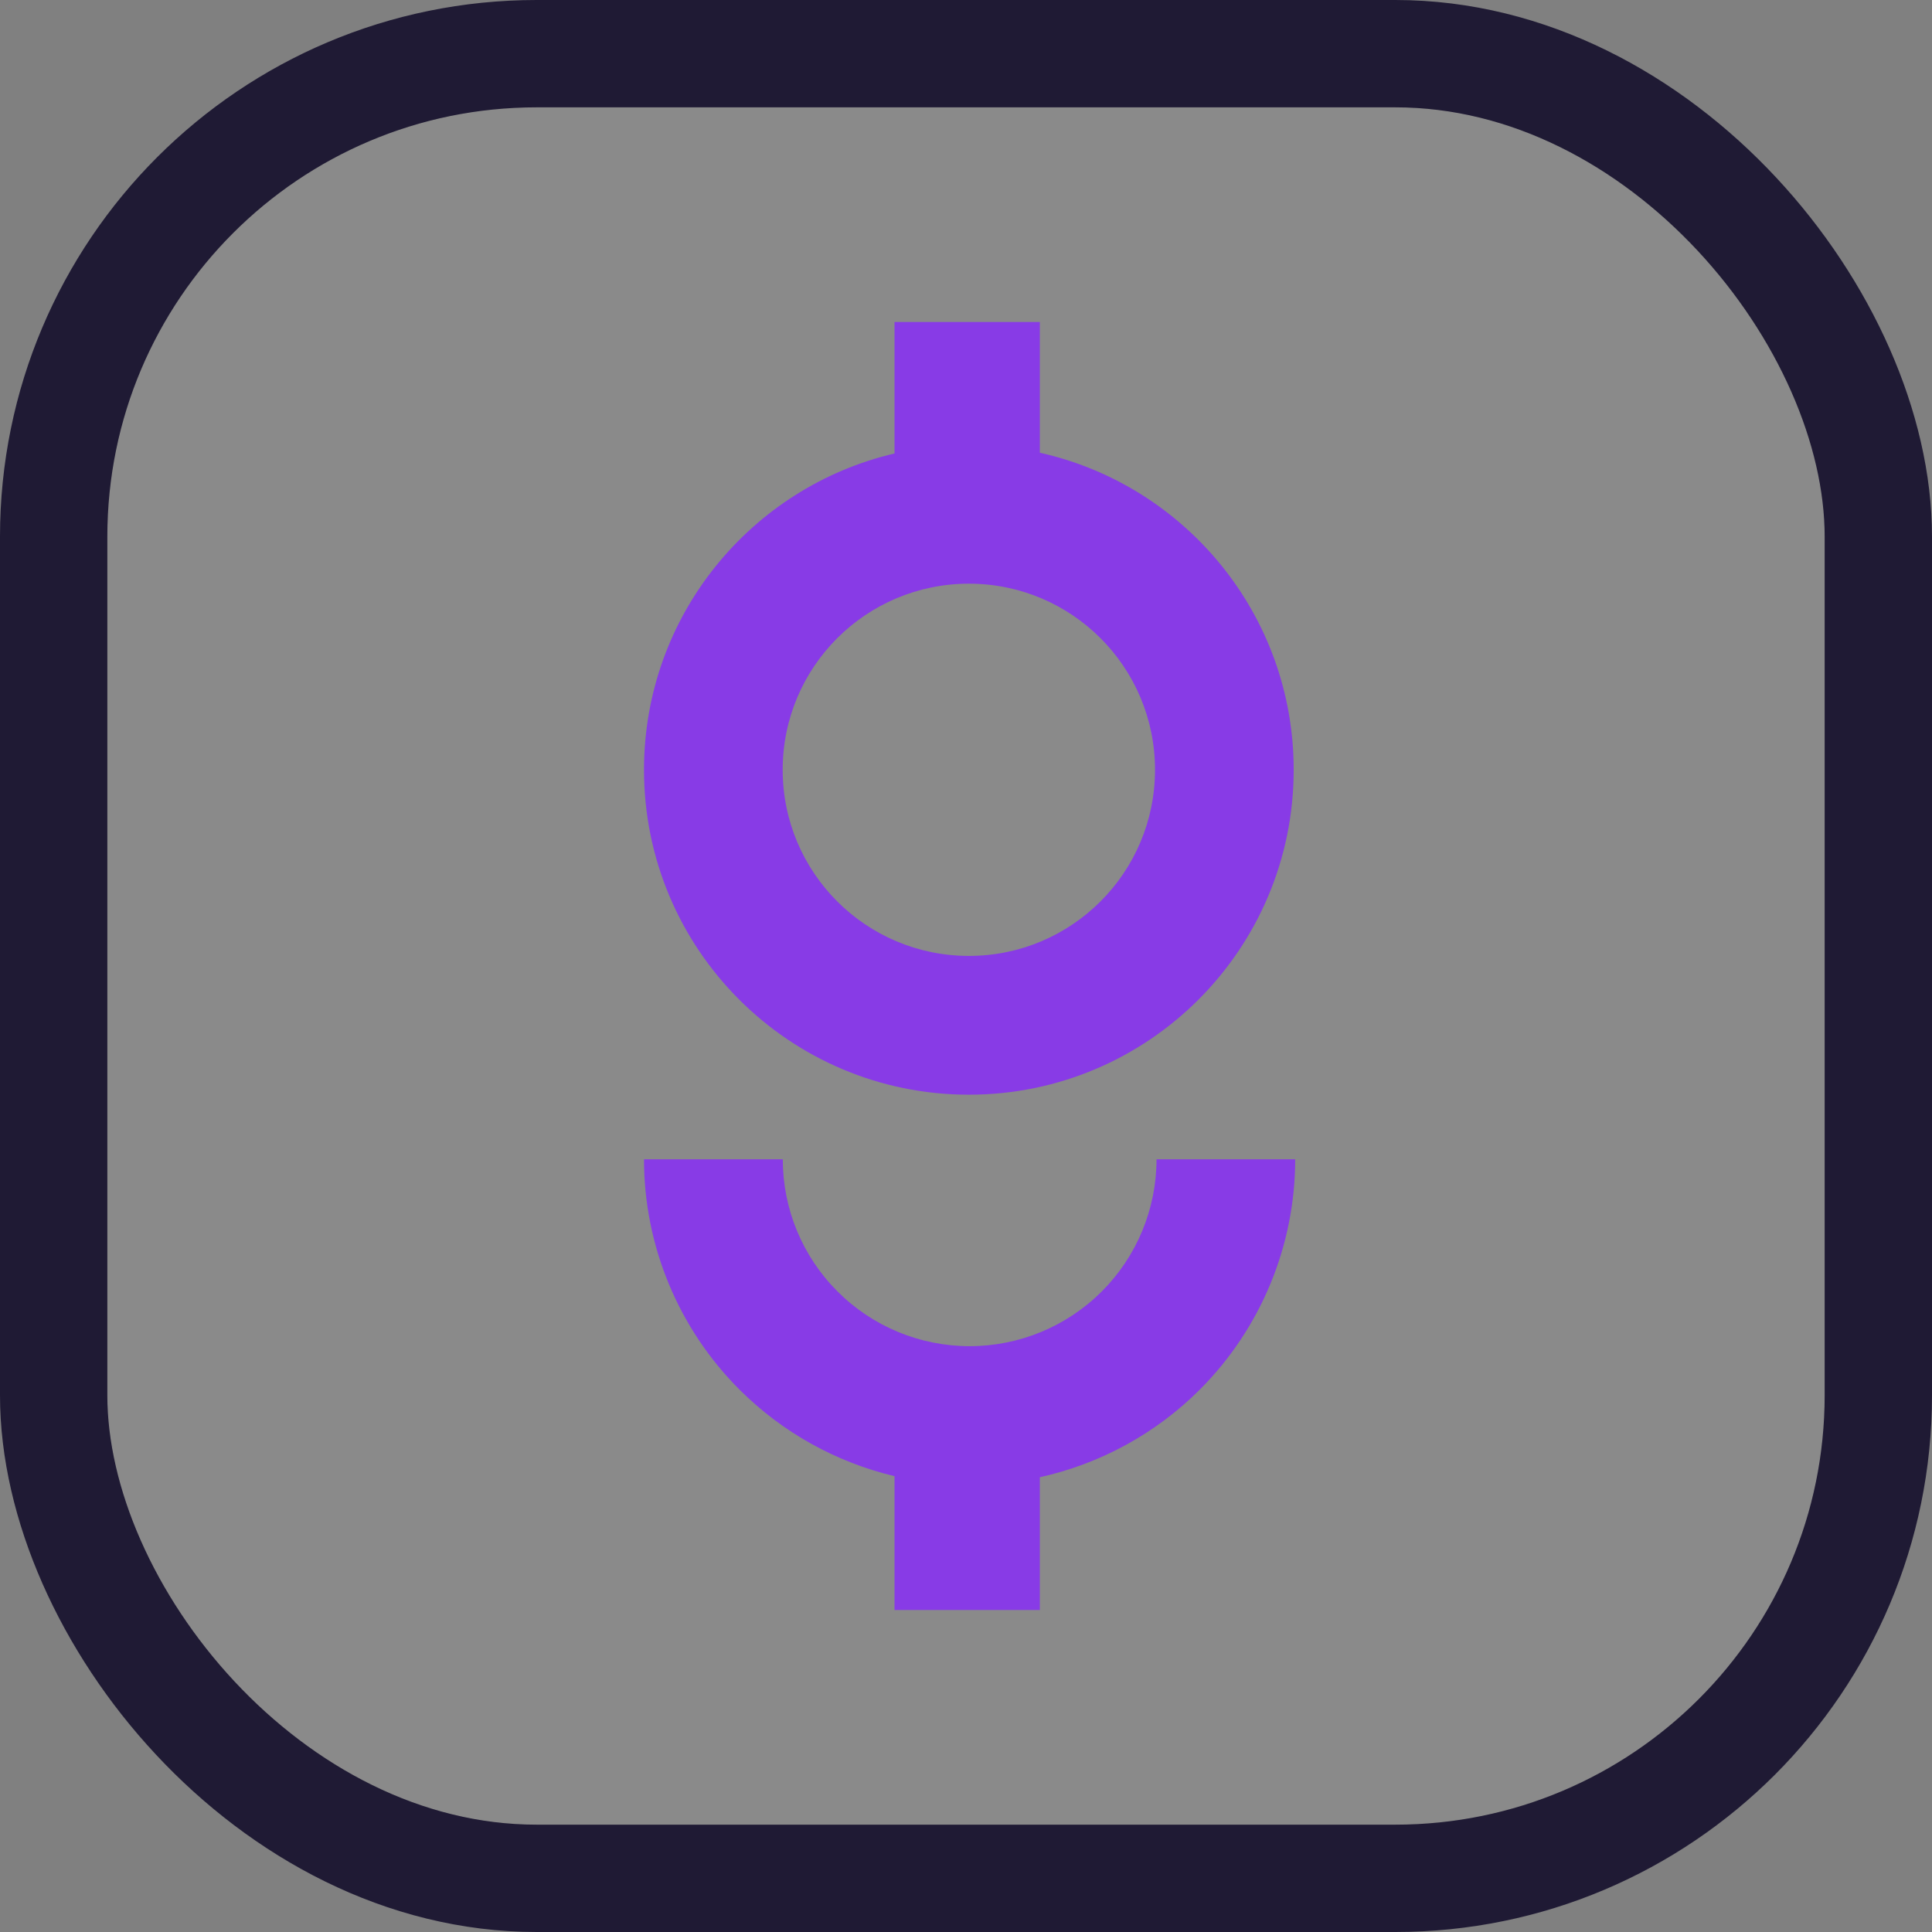 <svg width="18" height="18" viewBox="0 0 18 18" fill="none" xmlns="http://www.w3.org/2000/svg">
<rect x="0" y="0" width="18" height="18" fill="#808080" stroke="none"/>
<g clip-path="url(#clip0_1750_5998)">
<rect x="1" y="1" width="16" height="16" rx="4" fill="white" fill-opacity="0.08"/>
<path fill-rule="evenodd" clip-rule="evenodd" d="M8.334 3H9.688V4.218C11.042 4.52 12.053 5.728 12.053 7.172C12.053 8.844 10.698 10.199 9.027 10.199C7.355 10.199 6 8.844 6 7.172C6 5.739 6.996 4.538 8.334 4.225V3ZM10.761 7.172C10.761 8.13 9.985 8.906 9.027 8.906C8.069 8.906 7.292 8.13 7.292 7.172C7.292 6.214 8.069 5.438 9.027 5.438C9.985 5.438 10.761 6.214 10.761 7.172Z" fill="#883BE6"/>
<path d="M10.265 12.032C9.938 12.359 9.495 12.542 9.034 12.542C8.572 12.542 8.129 12.359 7.803 12.032C7.476 11.706 7.293 11.263 7.293 10.801H6C6 11.605 6.32 12.377 6.889 12.946C7.29 13.347 7.792 13.624 8.334 13.753V15H9.688V13.763C10.248 13.639 10.767 13.358 11.179 12.946C11.747 12.377 12.067 11.605 12.067 10.801H10.775C10.775 11.263 10.591 11.706 10.265 12.032Z" fill="#883BE6"/>
</g>
<rect x="0.5" y="0.5" width="17" height="17" rx="4.5" stroke="#1F1A34"/>
<defs>
<clipPath id="clip0_1750_5998">
<rect x="1" y="1" width="16" height="16" rx="4" fill="white"/>
</clipPath>
</defs>
</svg>
